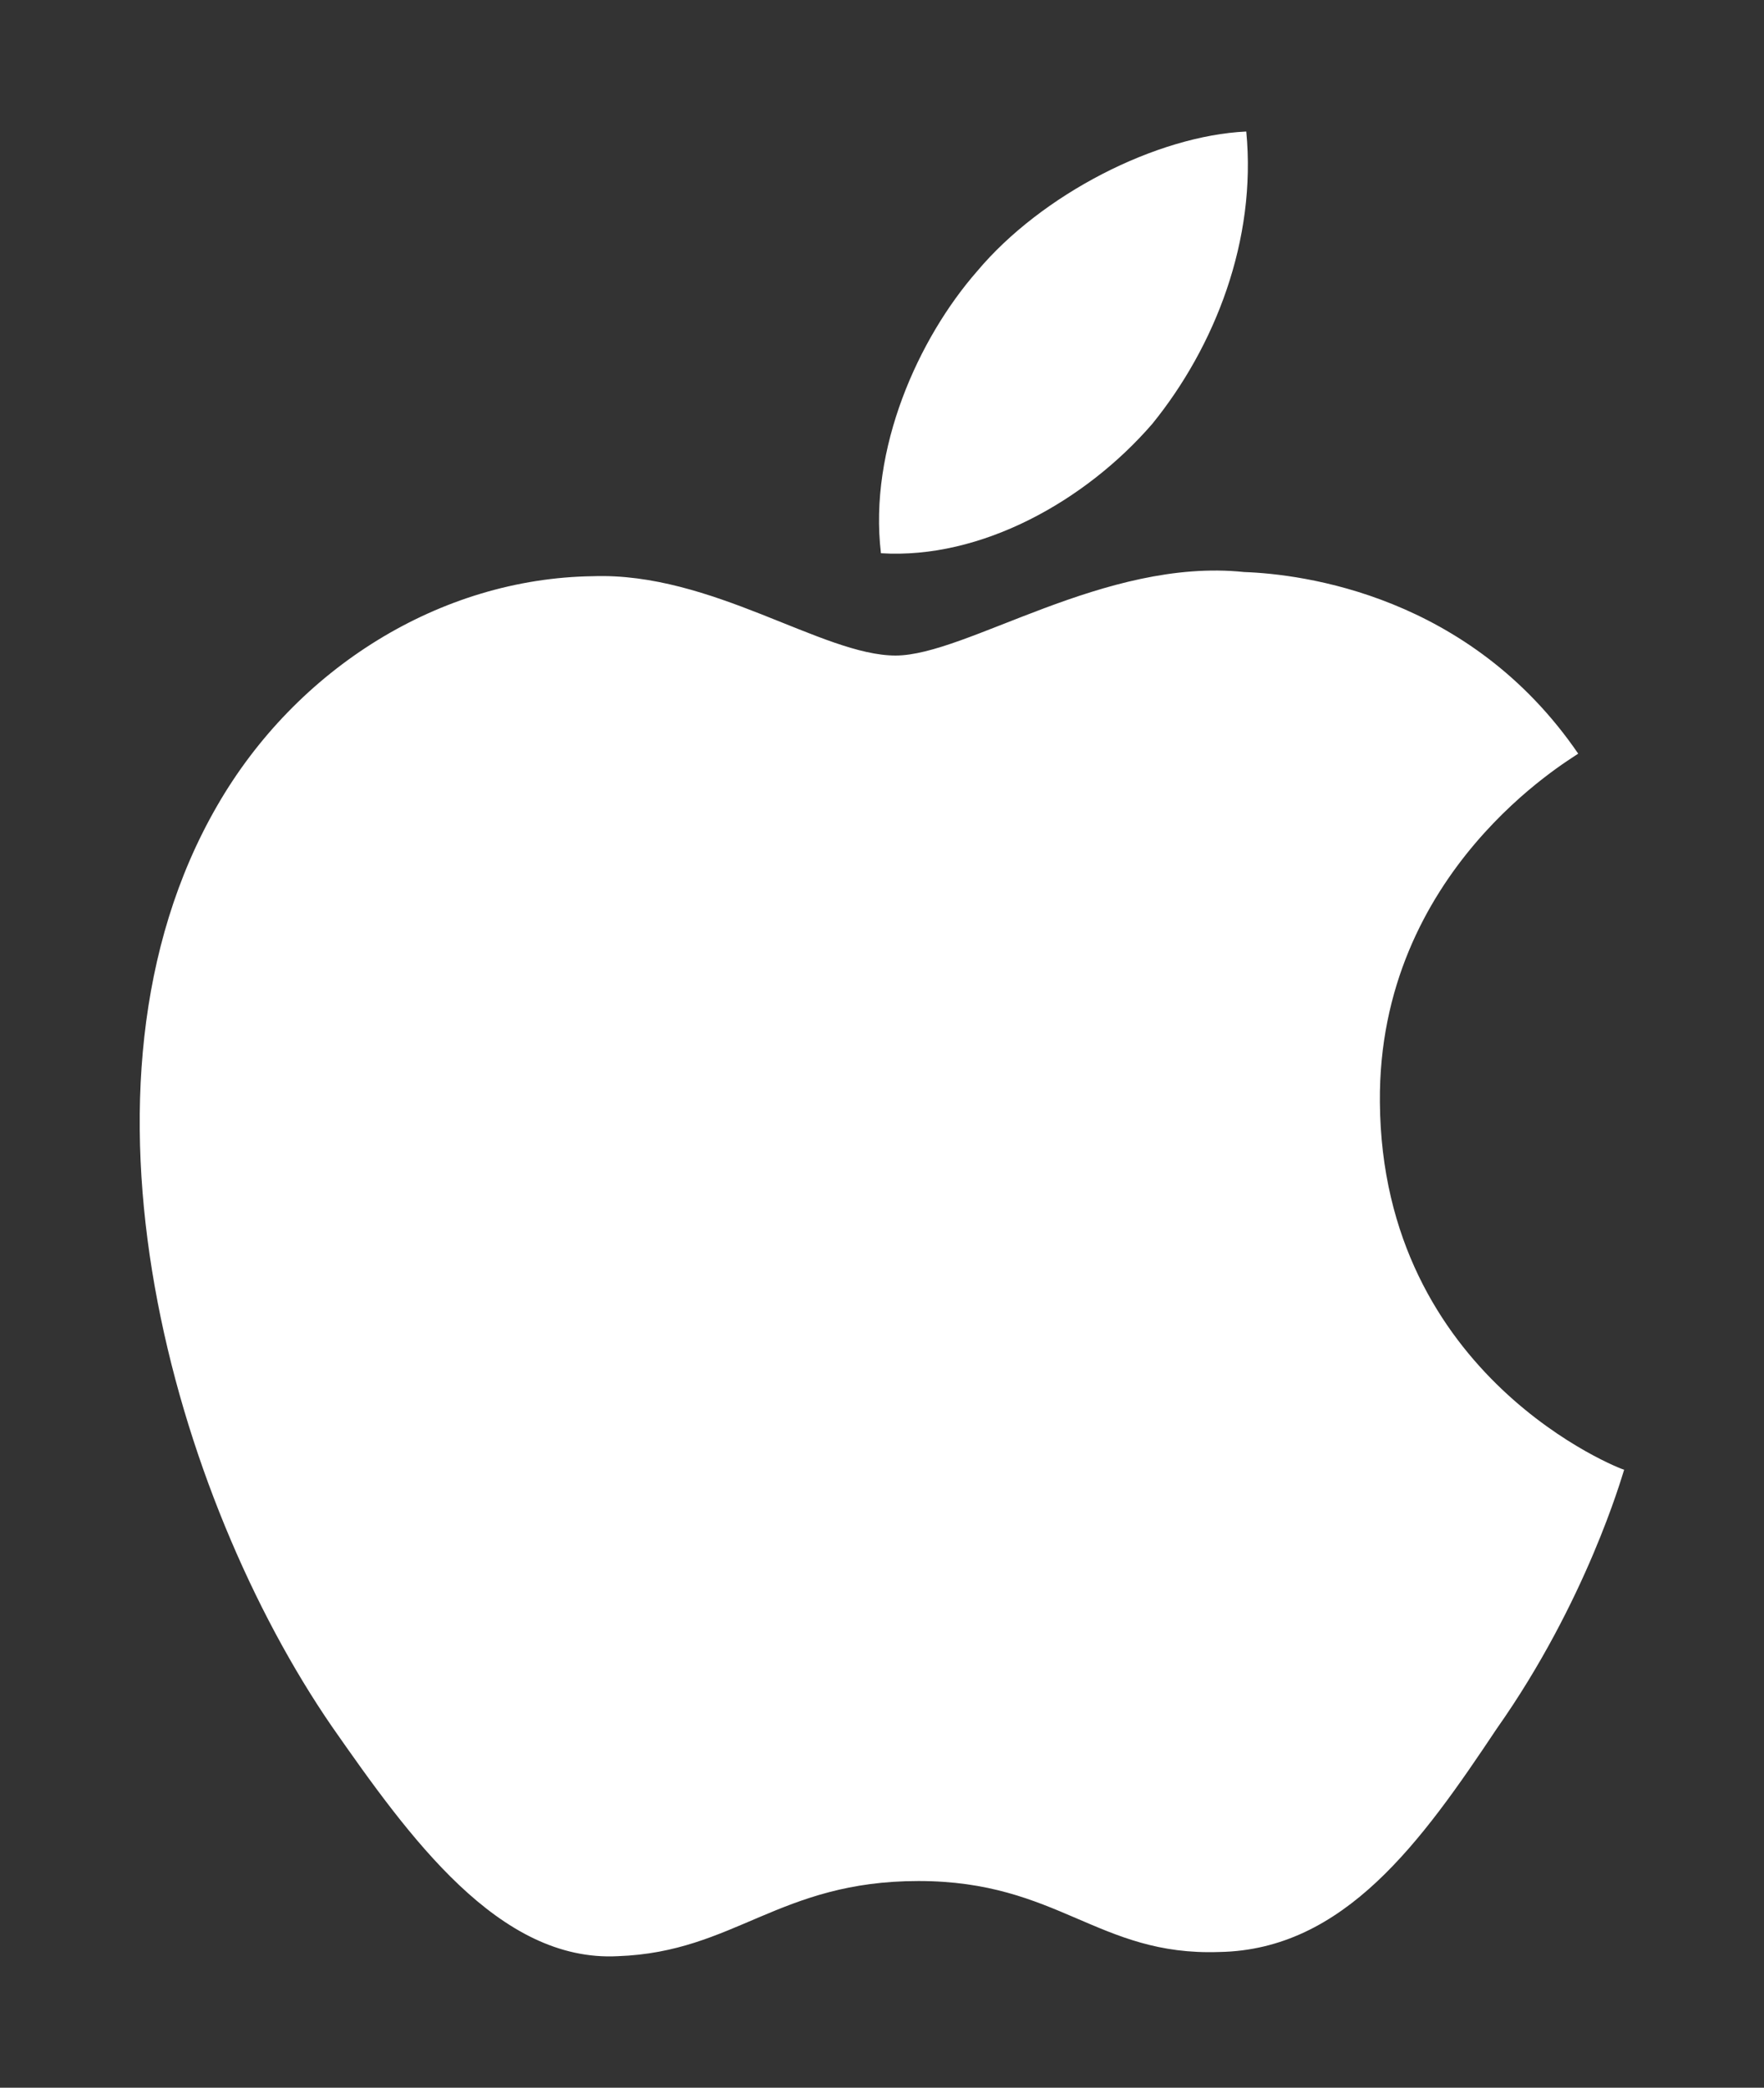 <?xml version="1.0" encoding="utf-8"?>
<!-- Generator: Adobe Illustrator 27.8.1, SVG Export Plug-In . SVG Version: 6.00 Build 0)  -->
<svg version="1.1" id="Layer_1" xmlns="http://www.w3.org/2000/svg" xmlns:xlink="http://www.w3.org/1999/xlink" x="0px" y="0px"
	 viewBox="0 0 84.5 100" style="enable-background:new 0 0 84.5 100;" xml:space="preserve">
<rect x="0" y="0" width="84.5" height="100" fill="#333333" stroke="none"/>
<style type="text/css">
	.st0{fill:#FFFFFF;}
</style>
<g id="XMLID_23_">
	<path id="XMLID_25_" class="st0" d="M66.1,52.8c-0.1-11.1,9.1-16.4,9.5-16.7c-5.2-7.6-13.2-8.6-16-8.7c-6.7-0.7-13.3,4-16.7,4
		c-3.5,0-8.8-4-14.5-3.8c-7.3,0.1-14.2,4.4-18,11c-7.8,13.5-2,33.2,5.5,44.1C19.6,88,23.9,94,29.6,93.7c5.6-0.2,7.7-3.6,14.4-3.6
		c6.7,0,8.6,3.6,14.4,3.4c6-0.1,9.7-5.3,13.3-10.7c4.3-6.1,6-12.1,6.1-12.4C77.7,70.4,66.2,66,66.1,52.8z"/>
	<path id="XMLID_24_" class="st0" d="M55.2,20.3c3-3.7,5-8.8,4.5-14c-4.3,0.2-9.8,3-12.9,6.7c-2.8,3.2-5.2,8.5-4.6,13.5
		C47,26.8,52,24,55.2,20.3z"/>
</g>
</svg>
